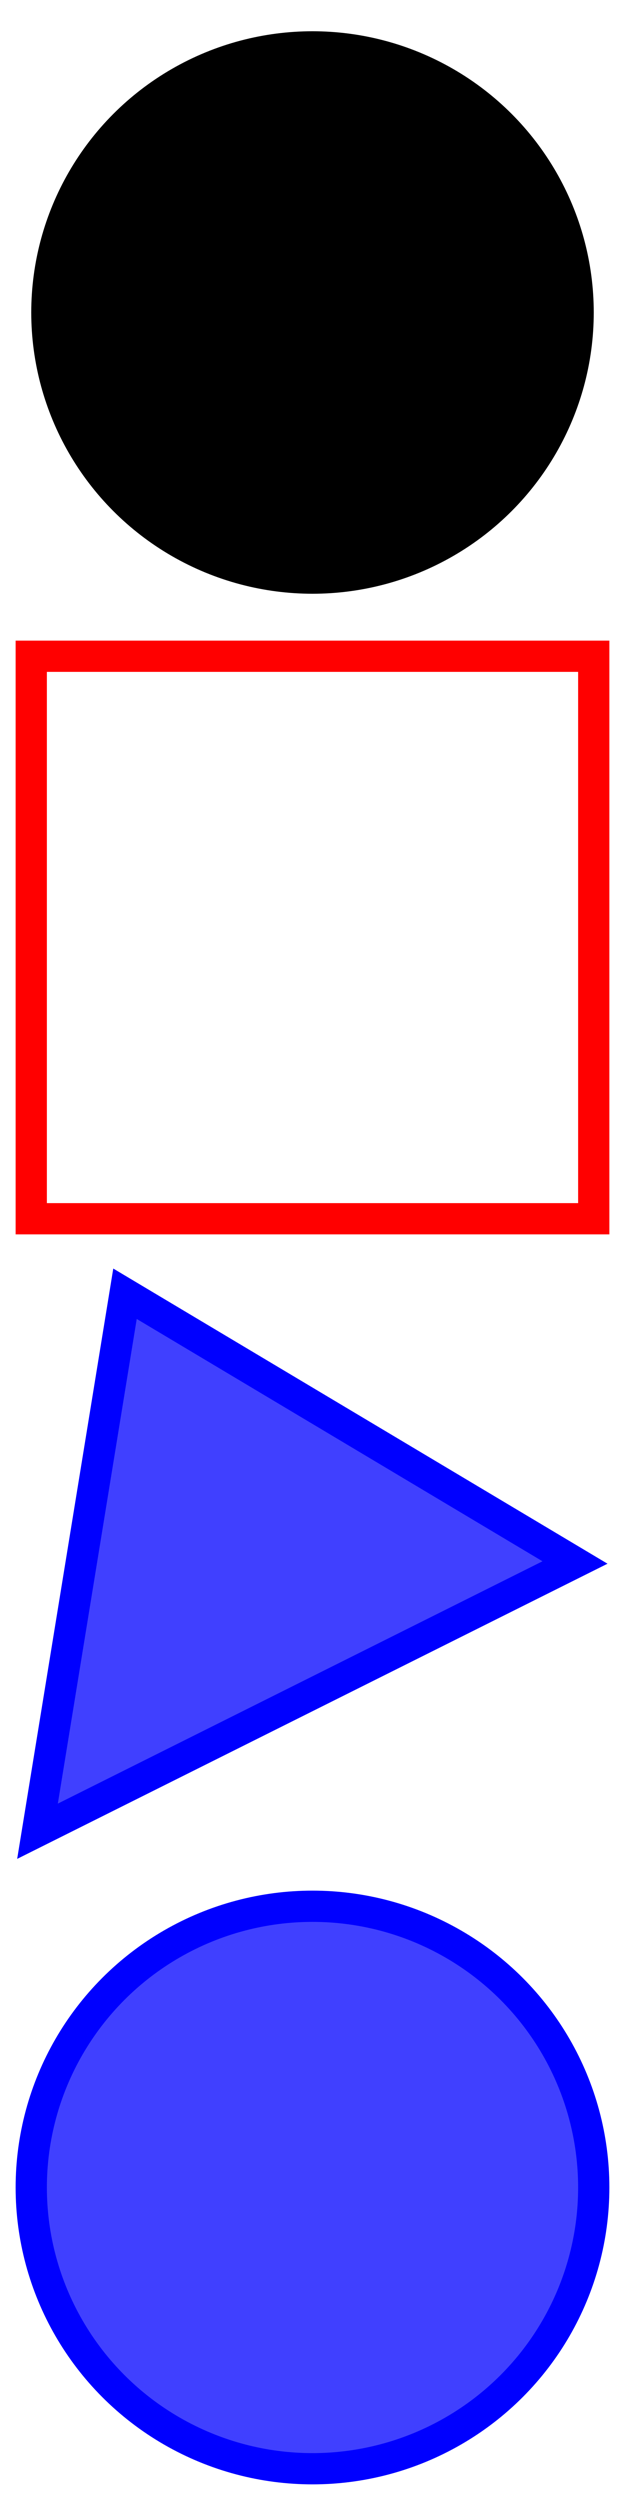 <?xml version="1.0"?>
<svg xmlns="http://www.w3.org/2000/svg" xmlns:xlink="http://www.w3.org/1999/xlink" width="100px" height="400px">

  <!-- no styling defined -> overrideing with css possible -->
  <symbol viewBox="0 0 100 100" id="circle-symbol">
    <ellipse cy="50" cx="50" ry="45" rx="45"/>
  </symbol>

  <!-- styling with attributes -> overrideing with external-css impossible -->
  <symbol viewBox="0 0 100 100" id="square-symbol">
    <rect y="5" x="5" width="90" height="90" stroke-width="5" stroke="#ff0000" fill="none" fill-opacity="0.75" />
  </symbol>

  <!-- styling with inline-css  -> overrideing with external-css impossible -->
  <symbol viewBox="0 0 100 100" id="triangle-symbol">
    <path d="M20,7 L92,50 L6,93 z" style="stroke-width:5px;stroke:#0000ff;fill:#0000ff;fill-opacity:0.75;" />
  </symbol>

  <!-- class-based styling in style block defined -> overrideing with css possible, but default styles as define here
     best way to do it -> illustrator can export this way!!! -->
  <symbol viewBox="0 0 100 100" id="circlestyled-symbol">
    <defs>
      <style type="text/css">
        .circle-styled {
          stroke-width:5px;
          stroke:#0000ff;
          fill:#0000ff;
          fill-opacity:0.75;
        }
      </style>
    </defs>
    <ellipse cy="50" cx="50" ry="45" rx="45" class="circle-styled"/>
  </symbol>

  <!-- define views which can be referenced via fragmentids-->
  <defs>
    <view id="circle-view"        viewBox="0 0 100 100" />
    <view id="square-view"        viewBox="0 100 100 100"/>
    <view id="triangle-view"      viewBox="0 200 100 100" />
    <view id="circlestyled-view"  viewBox="0 300 100 100" />
  </defs>

  <!-- put the symbols on the 'stage' to be able to display them in views -->
  <use xlink:href="#circle-symbol"       width="100" height="100" />
  <use xlink:href="#square-symbol"       width="100" height="100" y="100" />
  <use xlink:href="#triangle-symbol"     width="100" height="100" y="200" />
  <use xlink:href="#circlestyled-symbol" width="100" height="100" y="300" />

</svg>
